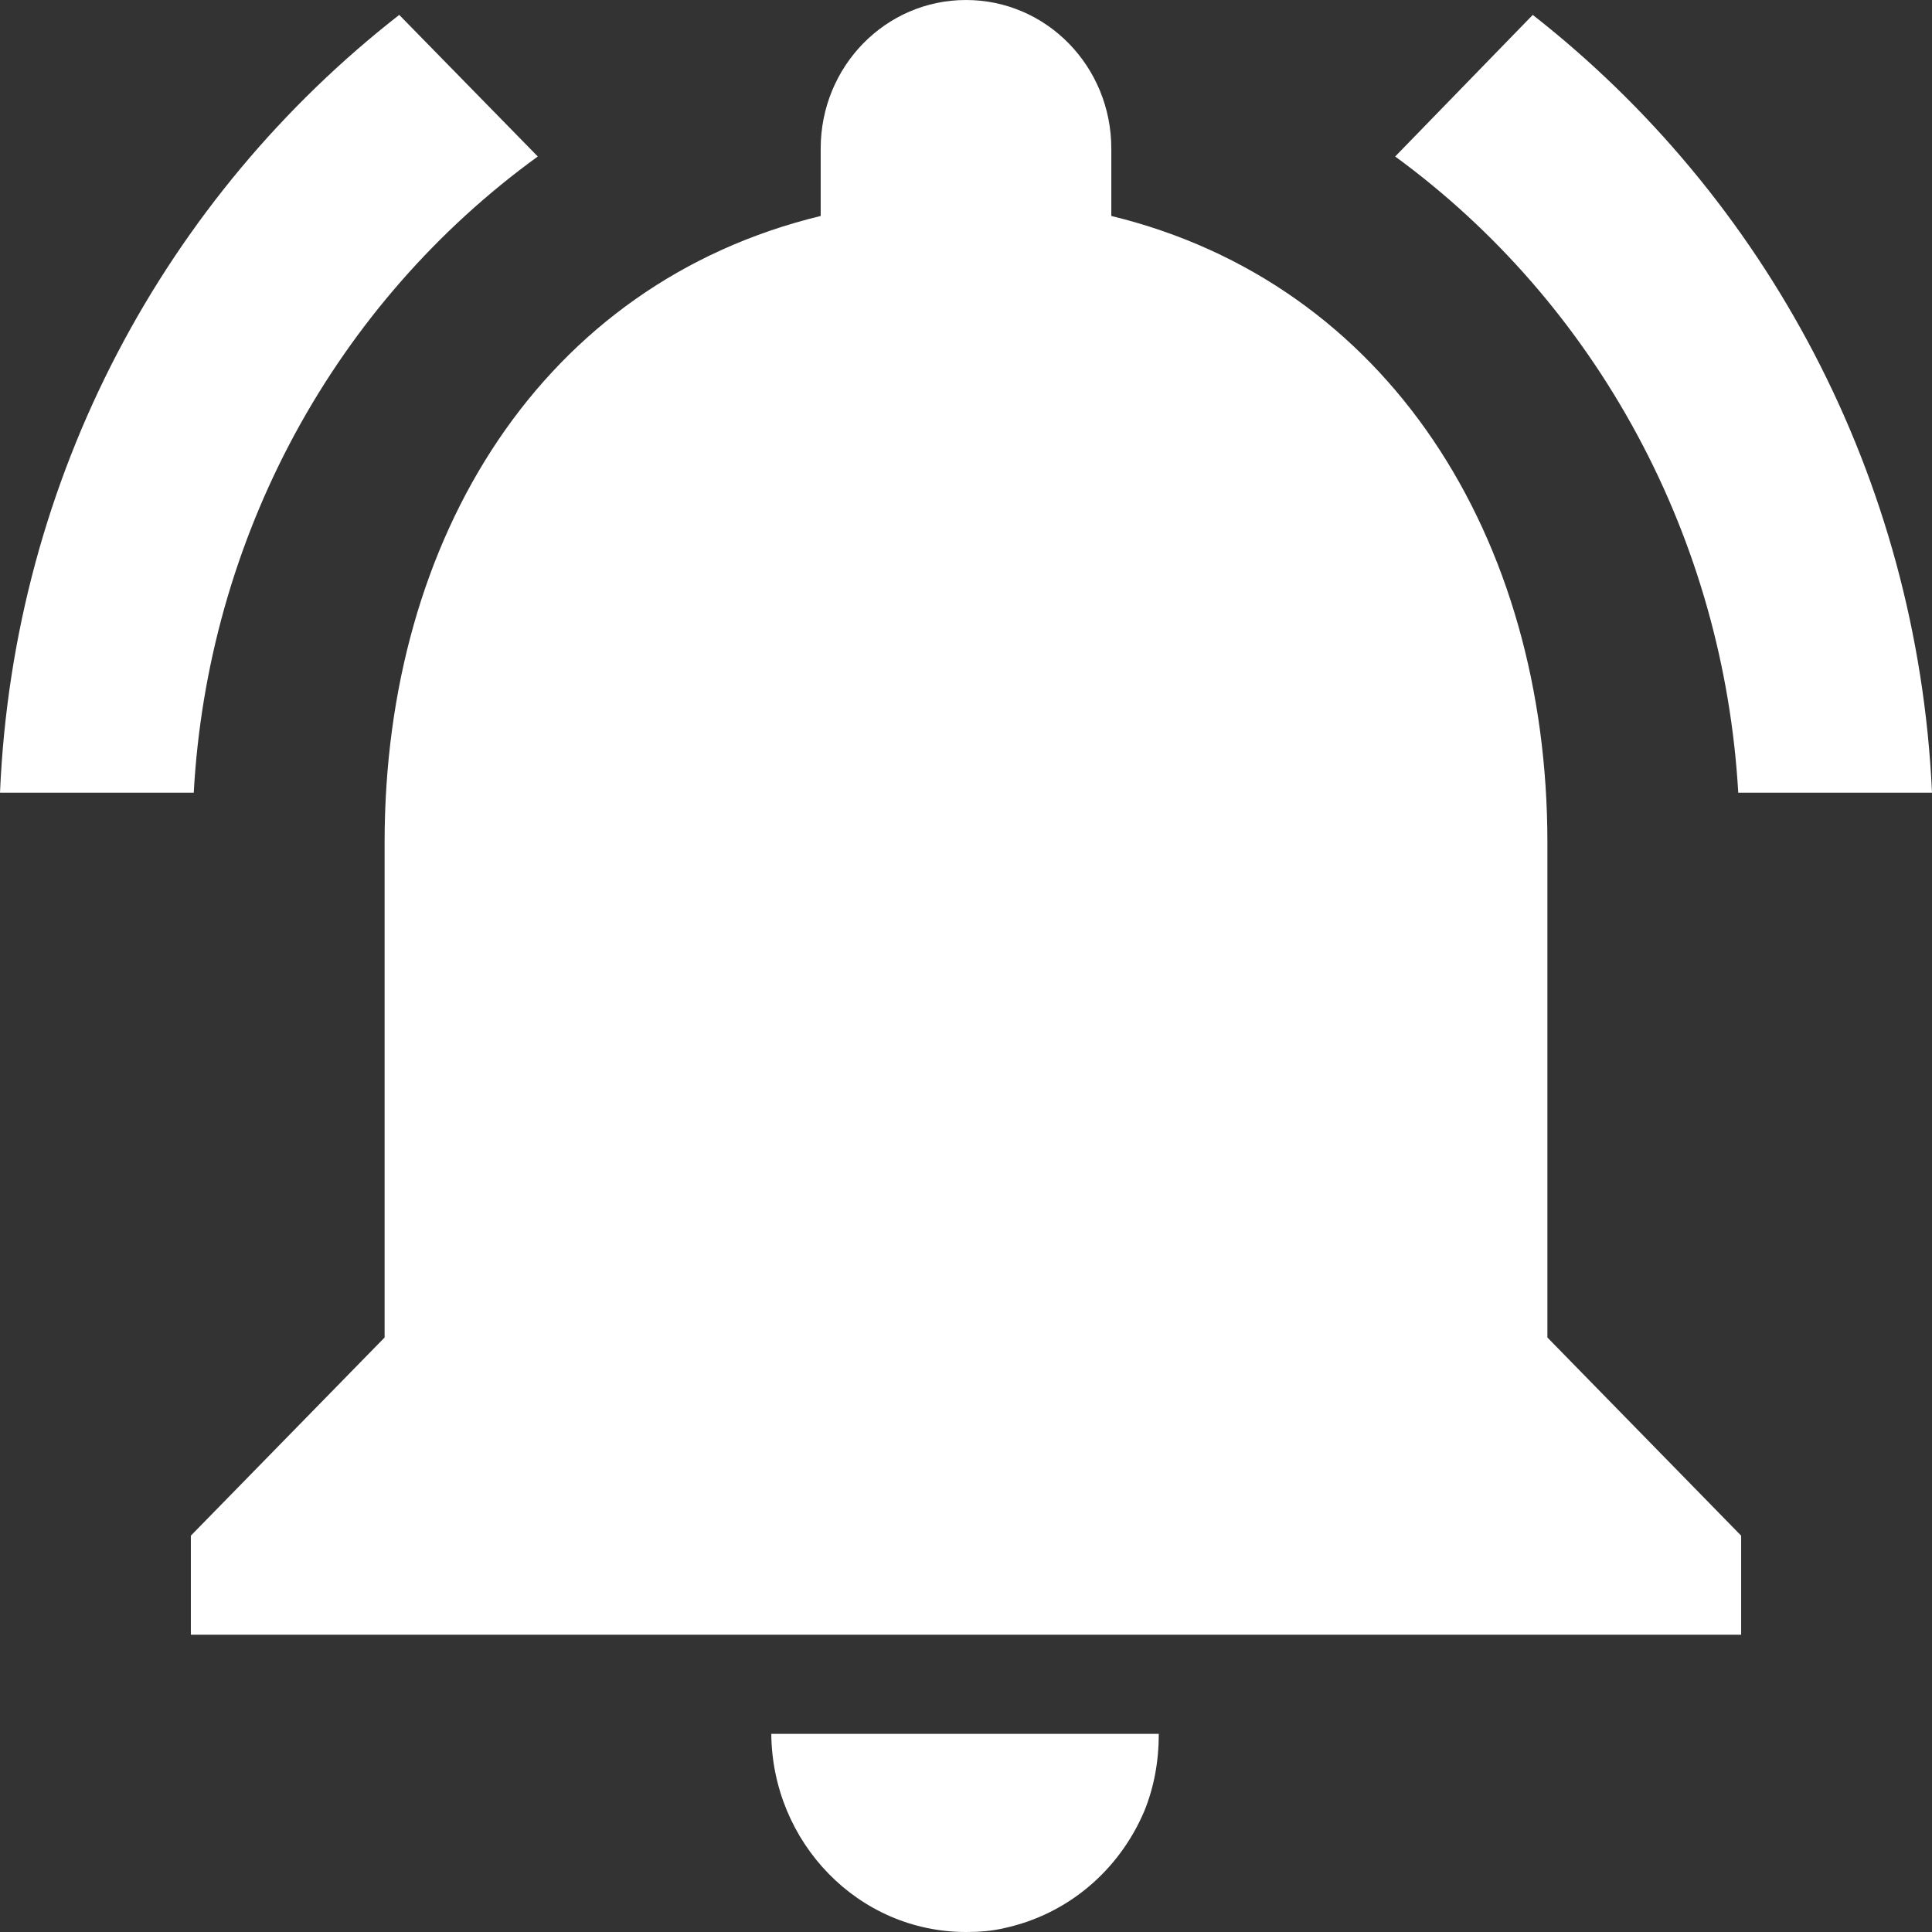 <svg width="14" height="14" viewBox="0 0 14 14" fill="none" xmlns="http://www.w3.org/2000/svg">
<rect x="0" y="0" width="14" height="14" fill="#333333" stroke="none"/>
<path d="M3.897 1.134L2.893 0.108C1.208 1.422 0.098 3.446 0 5.744H1.404C1.454 4.833 1.704 3.946 2.135 3.148C2.567 2.35 3.169 1.662 3.897 1.134V1.134ZM12.596 5.744H14C13.895 3.446 12.785 1.422 11.107 0.108L10.11 1.134C10.835 1.664 11.434 2.353 11.864 3.151C12.294 3.948 12.544 4.834 12.596 5.744ZM11.213 6.103C11.213 3.898 10.061 2.053 8.053 1.565V1.077C8.053 0.481 7.583 0 7 0C6.417 0 5.947 0.481 5.947 1.077V1.565C3.932 2.053 2.787 3.891 2.787 6.103V9.692L1.383 11.128V11.846H12.617V11.128L11.213 9.692V6.103ZM7 14C7.098 14 7.19 13.993 7.281 13.971C7.737 13.871 8.109 13.555 8.292 13.124C8.362 12.952 8.397 12.765 8.397 12.564H5.589C5.596 13.354 6.221 14 7 14Z" fill="white"/>
</svg>
